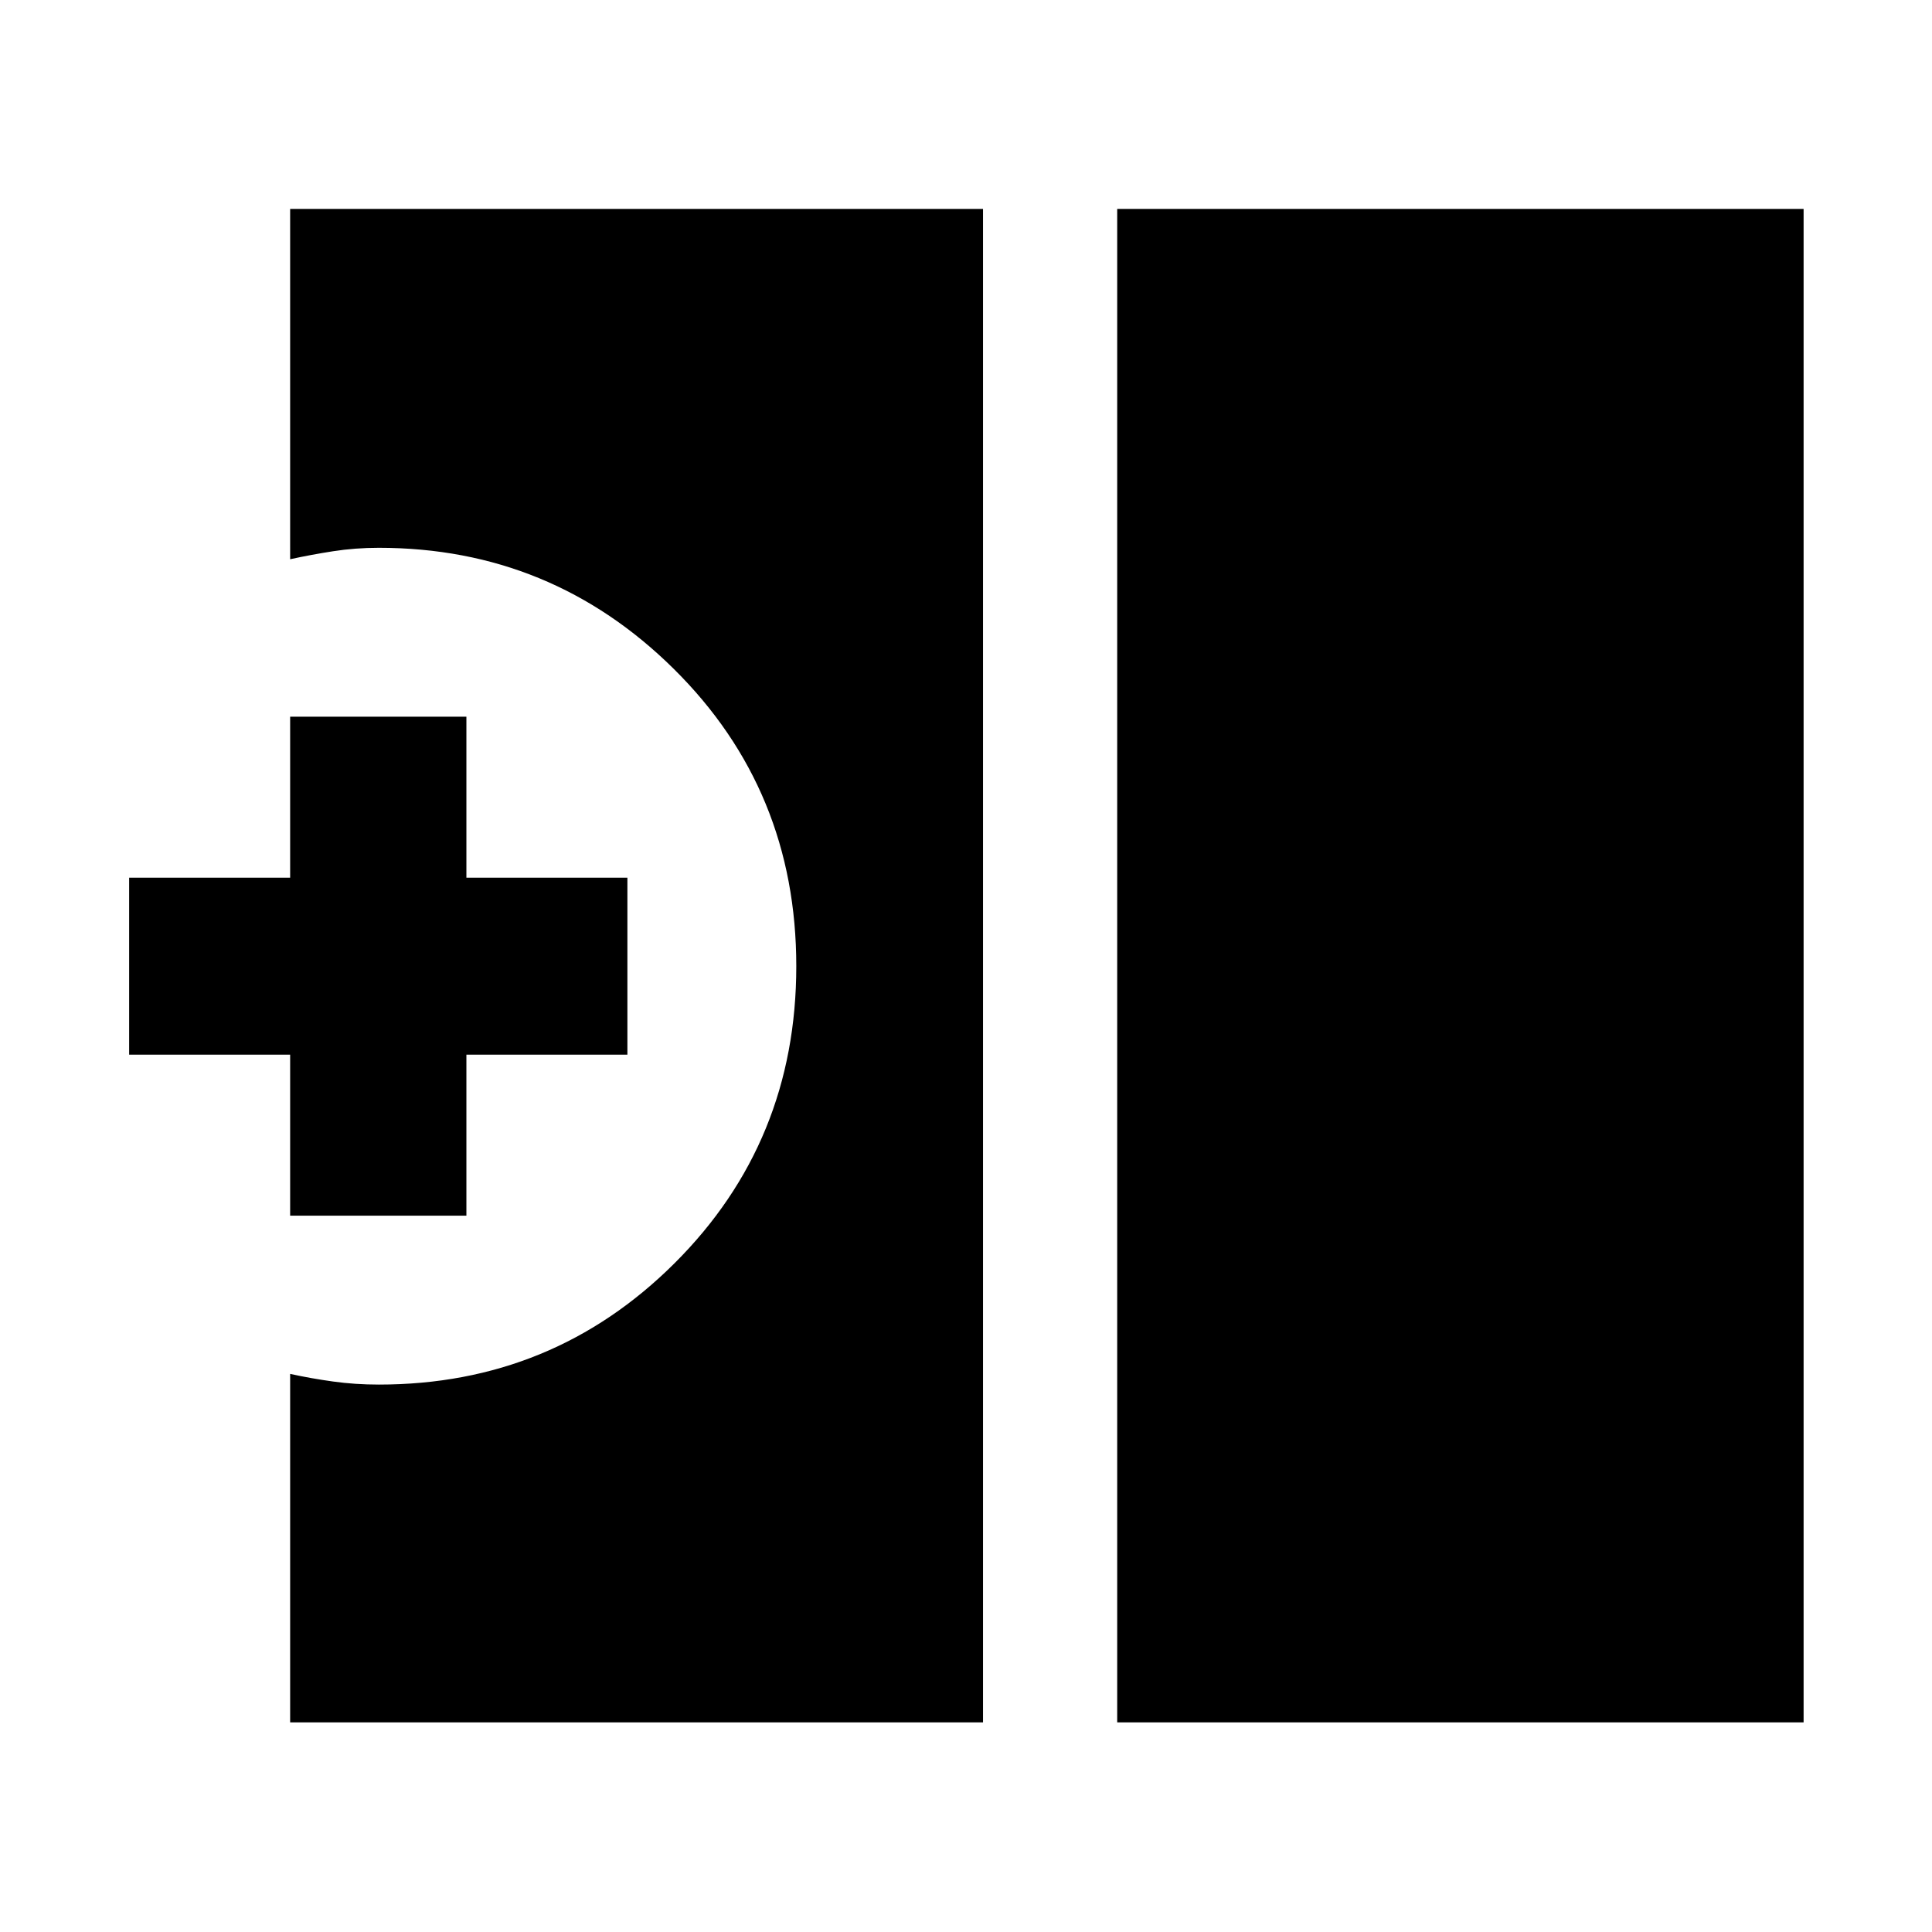 <svg xmlns="http://www.w3.org/2000/svg" height="40" viewBox="0 -960 960 960" width="40"><path d="M555.13-104.17V-856.2H896.2v752.03H555.13Zm-410.96 0v-173.15q10.41 2.28 21.34 3.79 10.93 1.52 22.74 1.52 86.42 0 146.92-60.29 60.5-60.29 60.5-147.6 0-87.47-60.83-147.68-60.83-60.22-146.59-60.22-11.81 0-22.74 1.71-10.93 1.7-21.34 3.97V-856.2h344.29v752.03H144.17Zm0-251.76v-80h-80v-87.95h80v-80h87.58v80h80v87.95h-80v80h-87.58Z"/></svg>